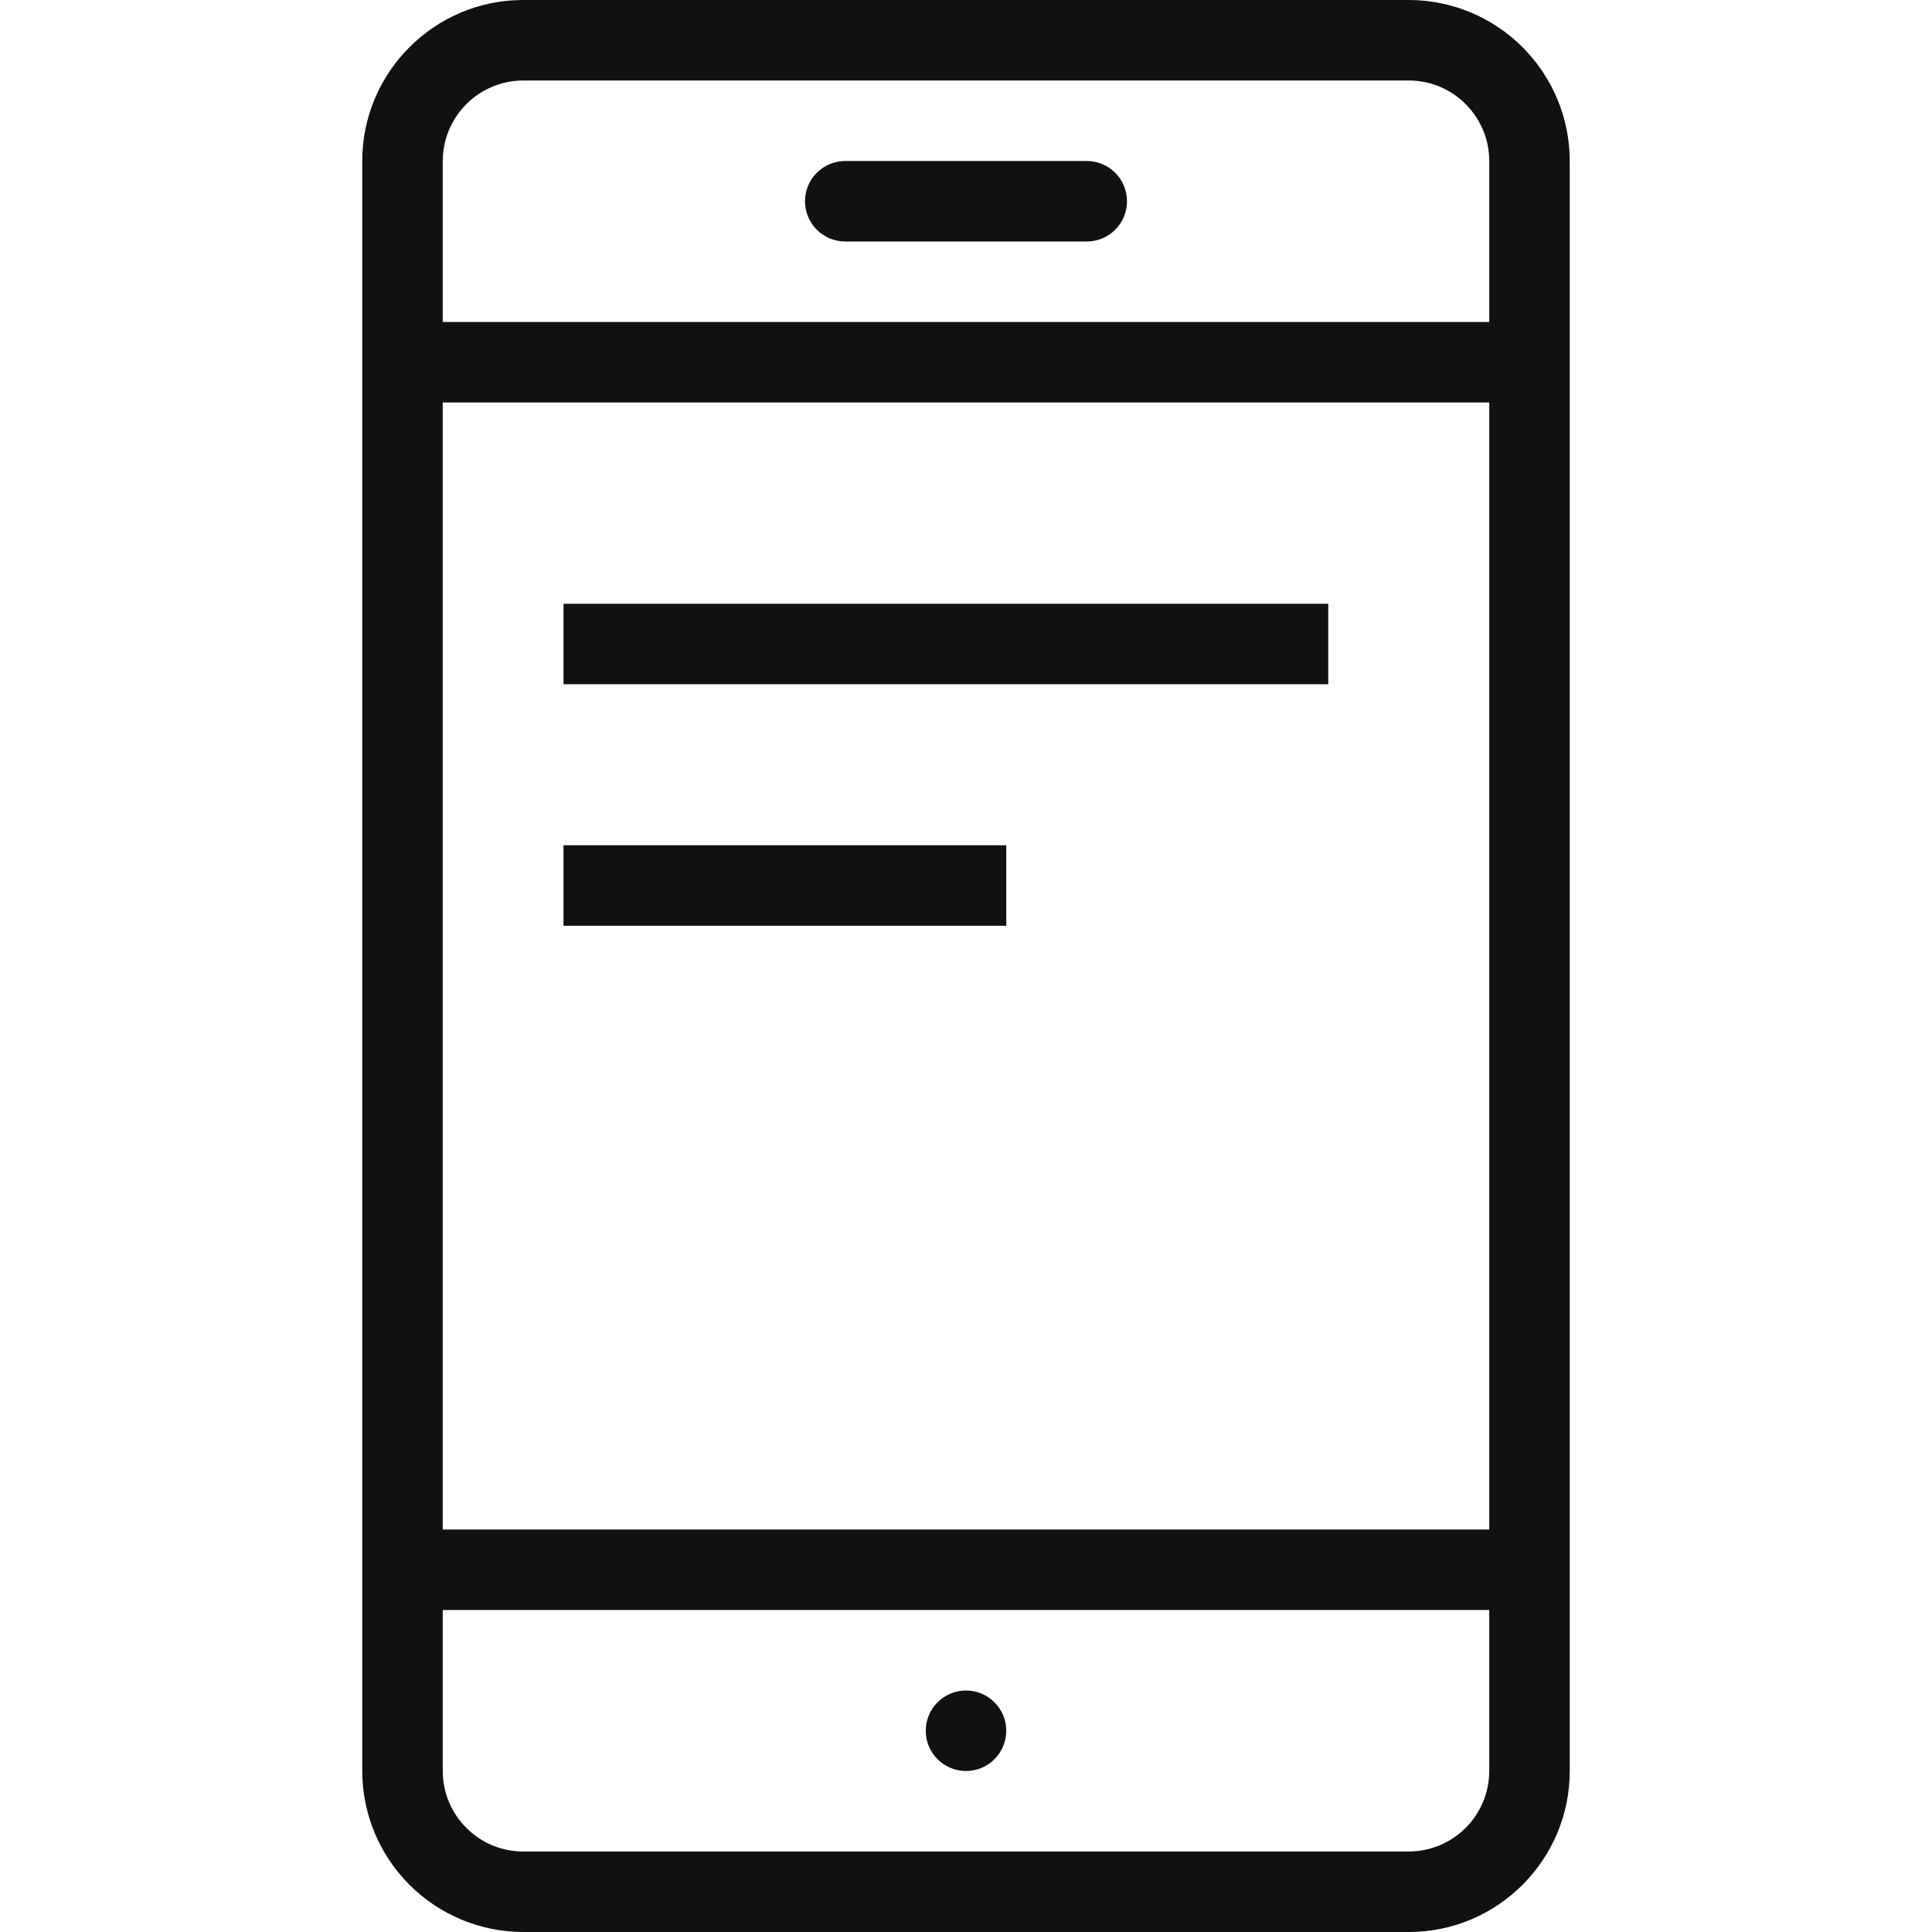 <svg width="48" height="48" viewBox="0 0 48 48" fill="none" xmlns="http://www.w3.org/2000/svg">
<path fill-rule="evenodd" clip-rule="evenodd" d="M15 21H14V23H25V21H15ZM15 15H14V17H33V15H15ZM37 22V10H11V38H37V22ZM37 40H11V44C11 45.1 11.896 46 12.997 46H35.004C35.534 45.998 36.041 45.787 36.415 45.412C36.789 45.037 36.999 44.53 37 44V40ZM11 8H37V4C37 2.9 36.104 2 35.004 2H12.997C12.467 2.002 11.96 2.213 11.586 2.588C11.211 2.963 11.001 3.47 11 4V8ZM39 4V44C39 46.206 37.205 48 35.004 48H12.997C11.937 47.998 10.921 47.576 10.172 46.826C9.422 46.076 9.001 45.06 9 44V4C9 1.794 10.795 0 12.997 0H35.004C36.064 0.002 37.08 0.424 37.829 1.174C38.578 1.924 38.999 2.94 39 4ZM24 42C23.735 42 23.48 42.105 23.293 42.293C23.105 42.48 23 42.735 23 43C23 43.265 23.105 43.52 23.293 43.707C23.48 43.895 23.735 44 24 44C24.265 44 24.52 43.895 24.707 43.707C24.895 43.52 25 43.265 25 43C25 42.735 24.895 42.48 24.707 42.293C24.52 42.105 24.265 42 24 42ZM20 5C20 4.735 20.105 4.48 20.293 4.293C20.48 4.105 20.735 4 21 4H27C27.265 4 27.52 4.105 27.707 4.293C27.895 4.48 28 4.735 28 5C28 5.265 27.895 5.52 27.707 5.707C27.52 5.895 27.265 6 27 6H21C20.735 6 20.48 5.895 20.293 5.707C20.105 5.52 20 5.265 20 5Z" fill="#111111"/>
</svg>
